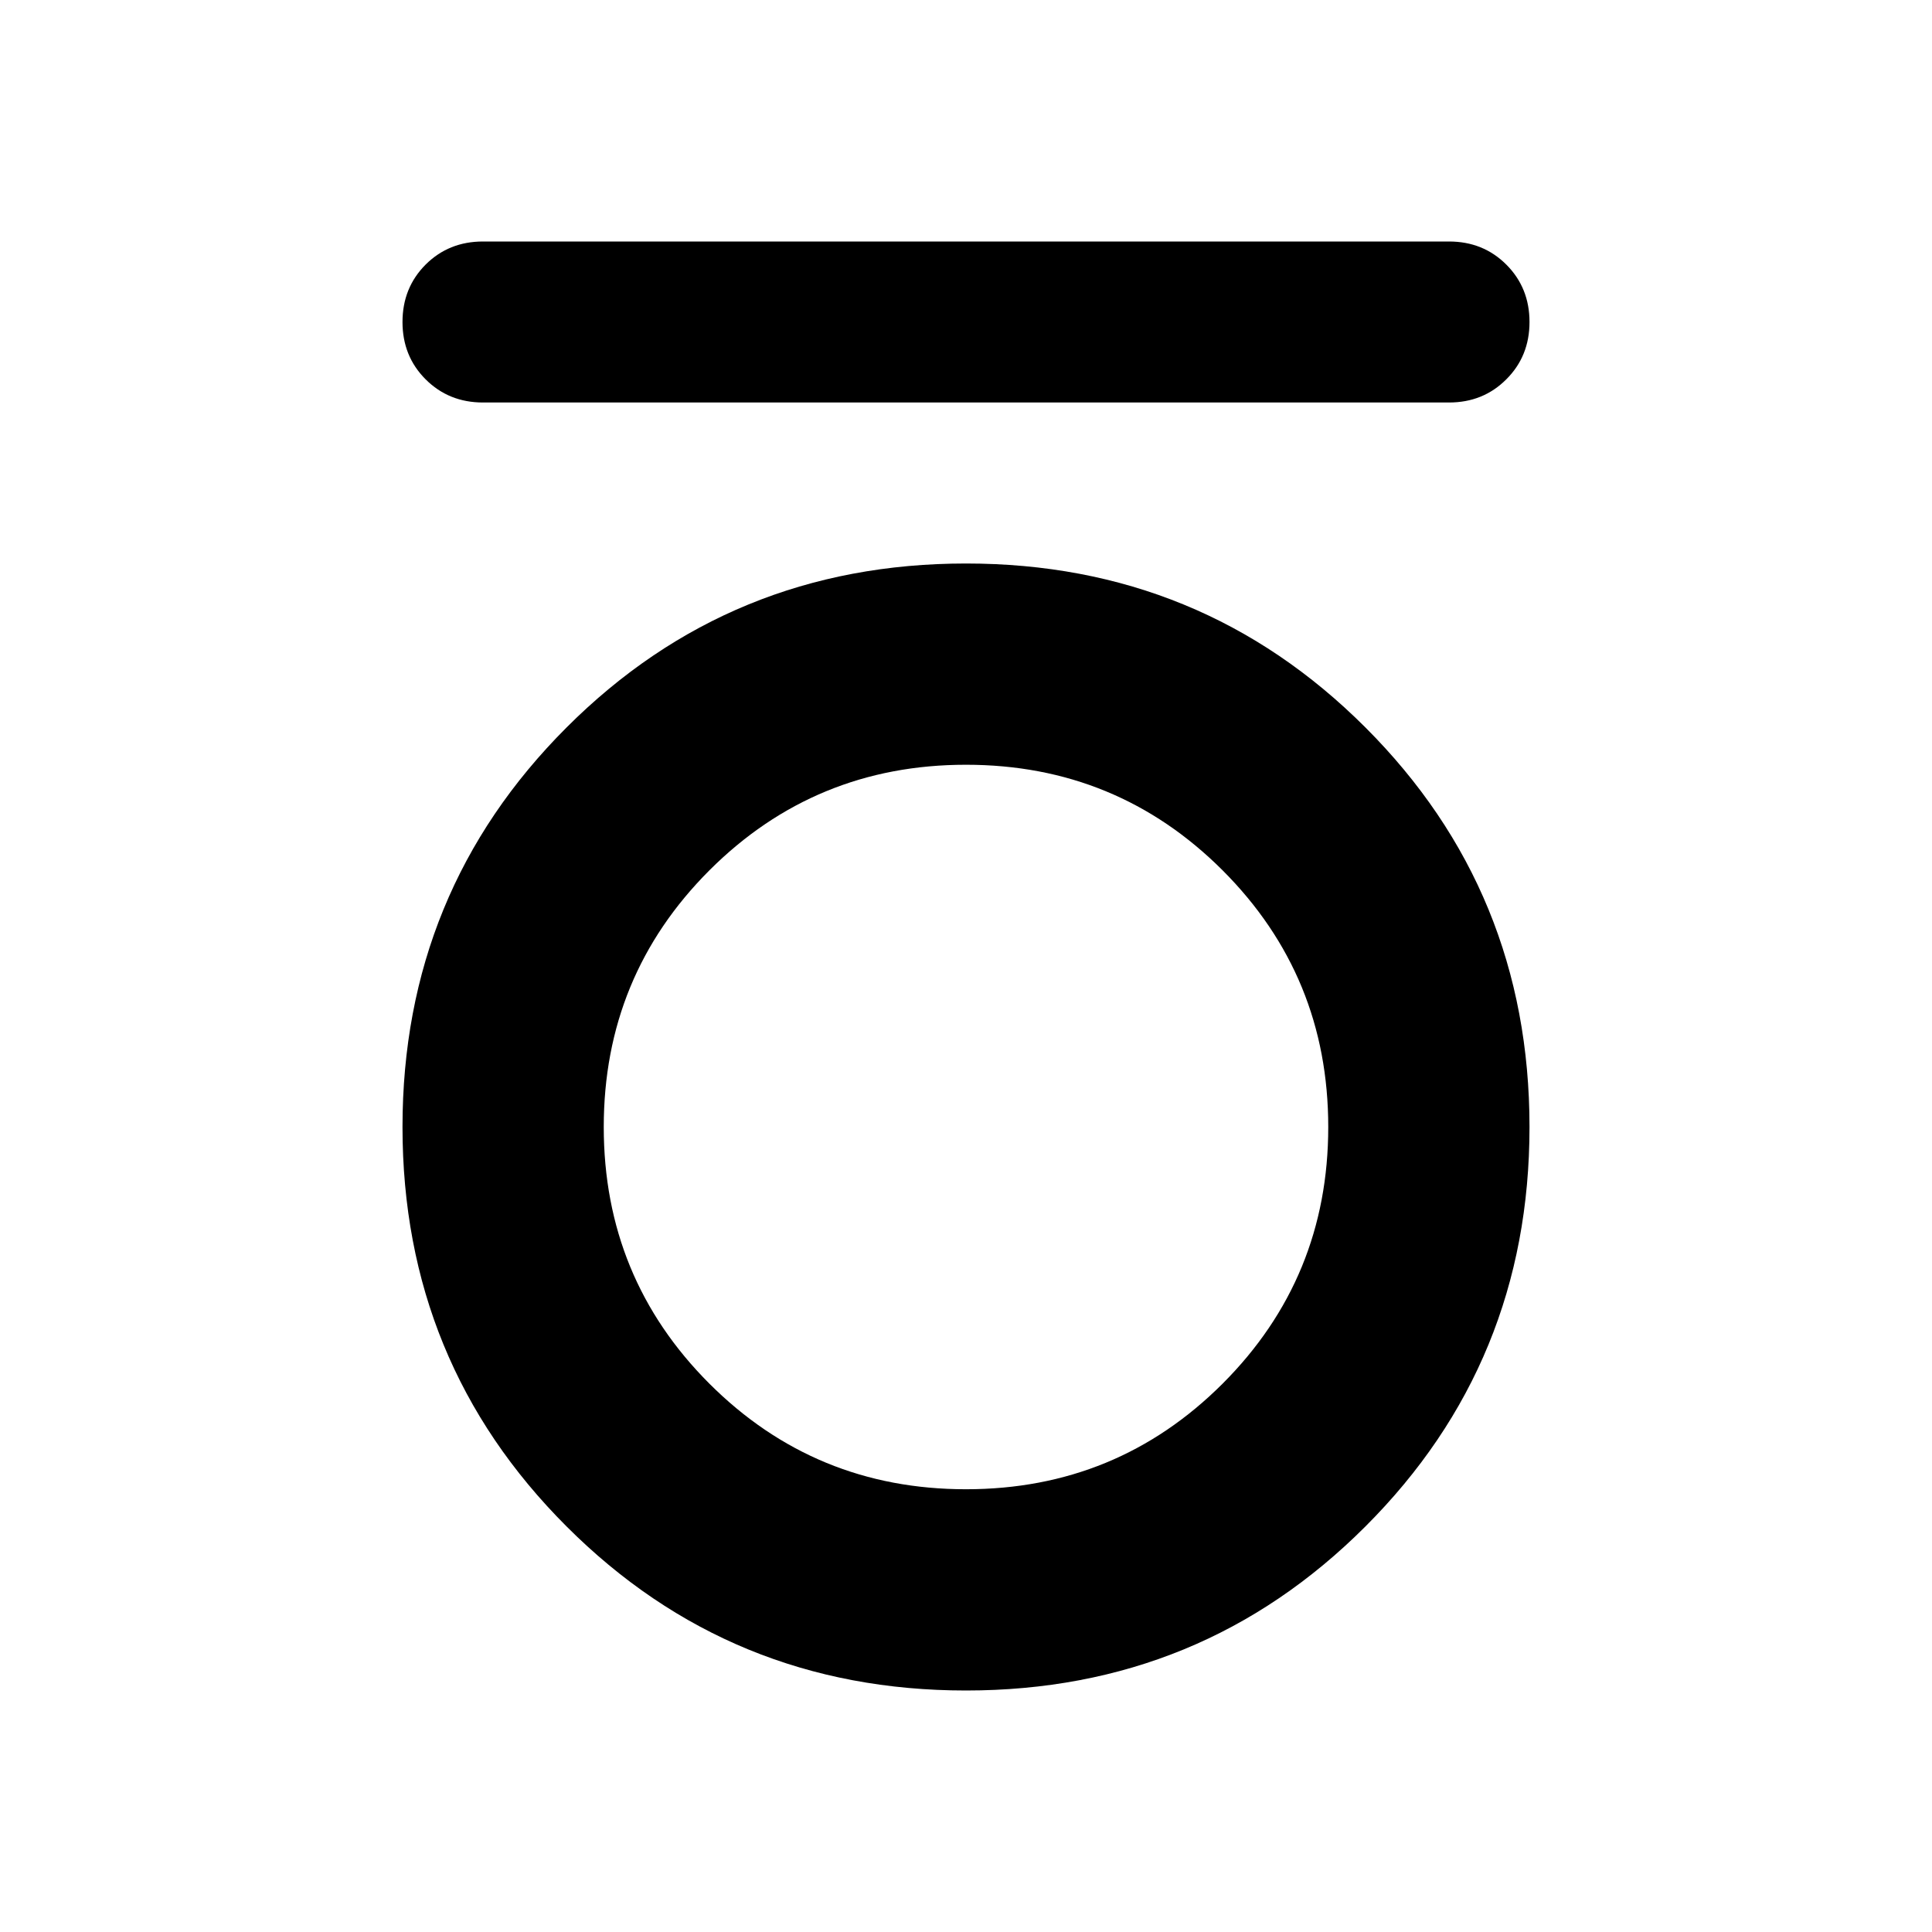 <svg xmlns="http://www.w3.org/2000/svg" viewBox="0 0 24 24"><path d="M6 5q-.425 0-.713-.288Q5 4.425 5 4t.287-.713Q5.575 3 6 3h12q.425 0 .712.287Q19 3.575 19 4t-.288.712Q18.425 5 18 5Zm6 16q-2.925 0-4.962-2.038Q5 16.925 5 14t2.038-4.963Q9.075 7 12 7t4.962 2.037Q19 11.075 19 14q0 2.925-2.038 4.962Q14.925 21 12 21Zm0-2.5q1.875 0 3.188-1.312Q16.5 15.875 16.5 14q0-1.875-1.312-3.188Q13.875 9.5 12 9.5q-1.875 0-3.188 1.312Q7.5 12.125 7.5 14q0 1.875 1.312 3.188Q10.125 18.5 12 18.5Z"/></svg>